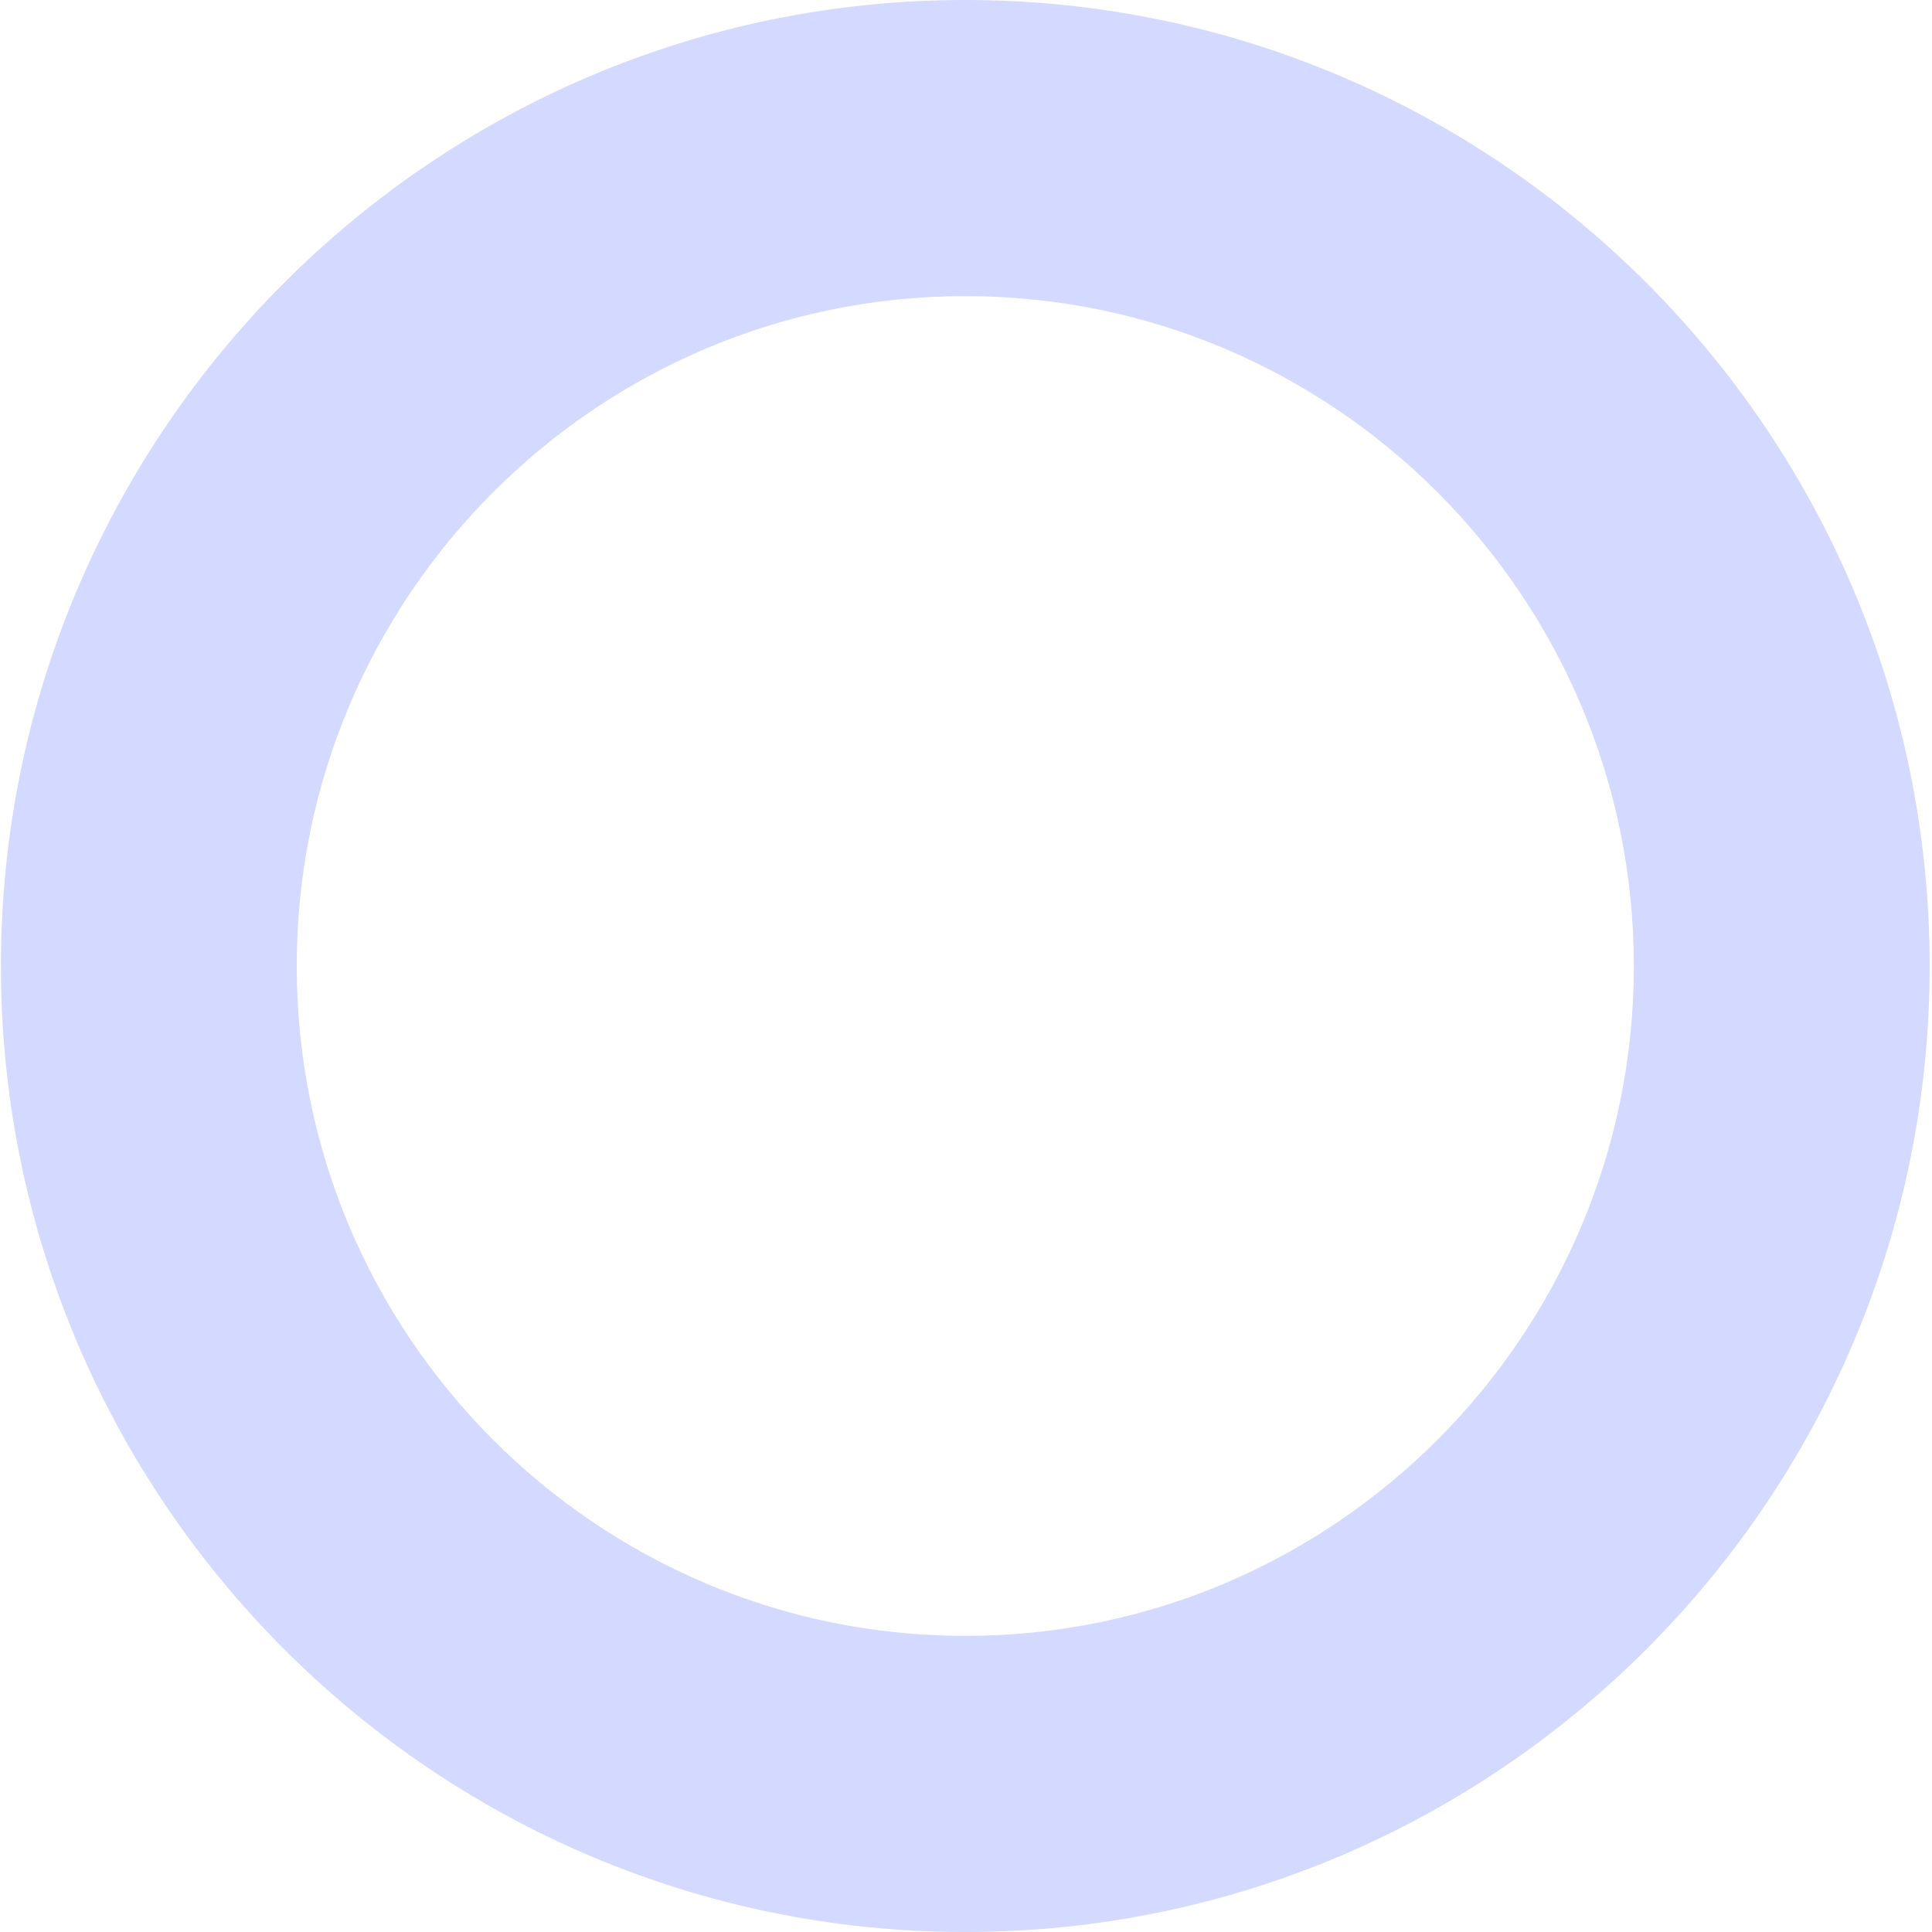 <svg width="586" height="586" viewBox="0 0 586 586" fill="none" xmlns="http://www.w3.org/2000/svg">
<path fill-rule="evenodd" clip-rule="evenodd" d="M0.284 293.008C0.284 454.573 131.503 586.001 292.777 586.001C454.065 586.001 585.284 454.573 585.284 293.008C585.284 131.444 454.065 0.001 292.777 0.001C131.503 0.001 0.284 131.444 0.284 293.008ZM90 293.008C90 180.972 180.965 89.813 292.778 89.813C404.591 89.813 495.568 180.972 495.568 293.008C495.568 405.043 404.591 496.189 292.778 496.189C180.965 496.189 90 405.043 90 293.008Z" fill="#D3D9FF"/>
</svg>
